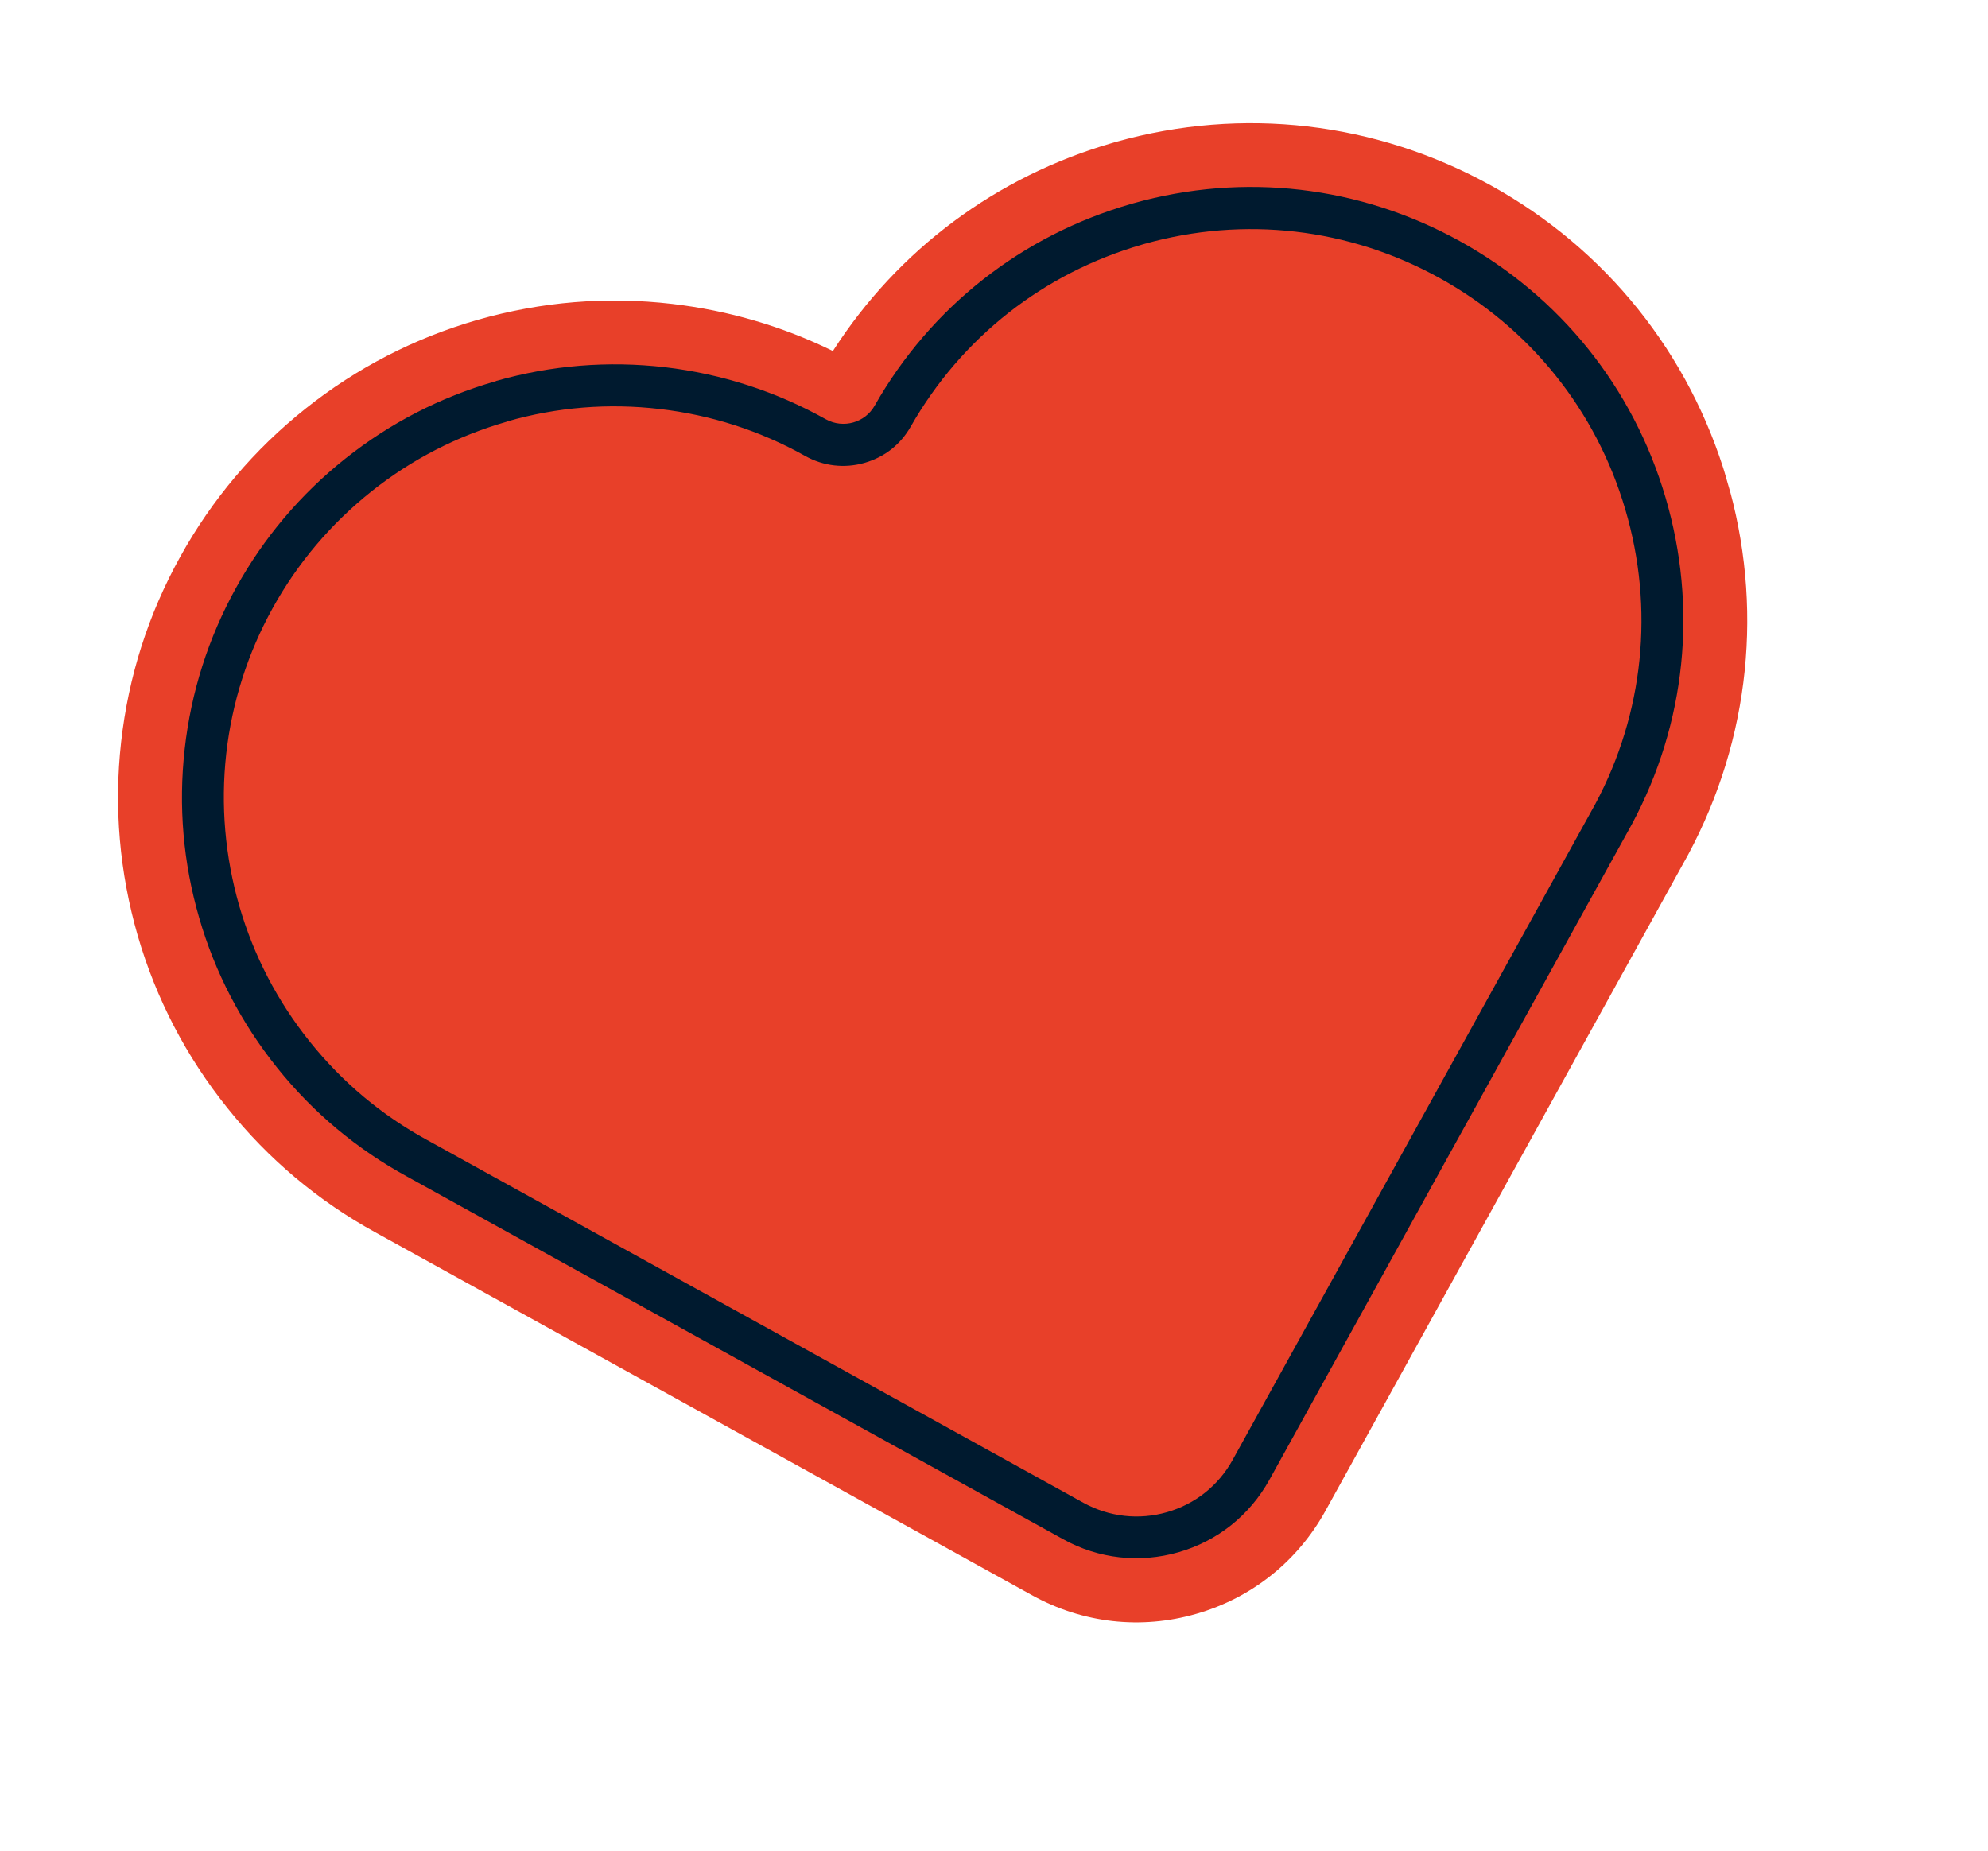 <svg width="203" height="189" viewBox="0 0 203 189" fill="none" xmlns="http://www.w3.org/2000/svg">
<g clip-path="url(#clip0_41_2998)">
<path d="M122.144 164.817C116.495 166.444 110.554 165.77 105.41 162.926L38.398 125.891C32.526 122.679 27.41 118.39 23.221 113.153C19.018 107.92 15.934 101.994 14.066 95.556C12.207 89.1 11.626 82.453 12.37 75.781C13.115 69.108 15.135 62.749 18.392 56.879C21.645 50.995 25.956 45.902 31.21 41.723C36.428 37.569 42.334 34.52 48.749 32.673C55.319 30.796 61.963 30.26 68.63 31.036C74.378 31.707 79.893 33.318 85.05 35.847C91.686 25.508 101.746 18.004 113.659 14.574L113.946 14.491C126.869 10.859 140.463 12.44 152.209 18.922C163.96 25.418 172.524 36.076 176.324 48.964C180.121 61.839 178.72 75.441 172.392 87.261L170.98 89.816L135.338 154.308C132.494 159.452 127.821 163.182 122.172 164.809L122.144 164.817Z" fill="#E84029"/>
<path d="M51.807 43.035C56.882 41.574 62.124 41.16 67.366 41.769C72.607 42.378 77.618 43.986 82.227 46.569C84.081 47.605 86.242 47.857 88.294 47.266C90.346 46.675 91.958 45.382 92.992 43.573C98.176 34.467 106.572 27.872 116.653 24.969L116.885 24.902C127.054 22.048 137.748 23.279 146.997 28.392C156.246 33.505 162.989 41.902 165.966 52.036C168.957 62.165 167.847 72.868 162.897 82.115L125.867 149.095C124.416 151.72 122.041 153.604 119.168 154.431C116.296 155.258 113.265 154.916 110.644 153.479L43.611 116.421C38.972 113.891 34.949 110.516 31.642 106.388C28.339 102.273 25.914 97.609 24.439 92.539C22.978 87.464 22.523 82.233 23.101 76.986C23.692 71.735 25.287 66.728 27.839 62.113C30.39 57.497 33.796 53.48 37.928 50.186C42.037 46.915 46.682 44.526 51.729 43.072L51.811 43.048M50.639 38.927L50.543 38.955C44.949 40.566 39.816 43.214 35.26 46.837C30.681 50.481 26.924 54.925 24.1 60.034C21.266 65.161 19.51 70.688 18.859 76.504C18.208 82.32 18.707 88.116 20.336 93.72C21.955 99.342 24.652 104.49 28.306 109.052C31.96 113.614 36.427 117.349 41.56 120.152L108.575 157.2C112.186 159.197 116.366 159.667 120.346 158.521C124.326 157.375 127.602 154.758 129.612 151.142L166.641 84.162C172.163 73.862 173.374 62.019 170.068 50.795C166.762 39.572 159.303 30.284 149.067 24.626C138.832 18.967 126.986 17.594 115.737 20.759C115.655 20.783 115.573 20.806 115.49 20.83C104.343 24.04 95.053 31.337 89.31 41.434C88.819 42.301 88.025 42.885 87.136 43.141C86.247 43.397 85.232 43.319 84.333 42.822C79.23 39.967 73.695 38.183 67.885 37.501C62.078 36.833 56.274 37.305 50.662 38.906L50.639 38.927Z" fill="#001A2F"/>
</g>
<defs>
<clipPath id="clip0_41_2998">
<rect width="168.801" height="147.294" fill="white" transform="translate(0 46.711) rotate(-16.064)"/>
</clipPath>
</defs>
</svg>

